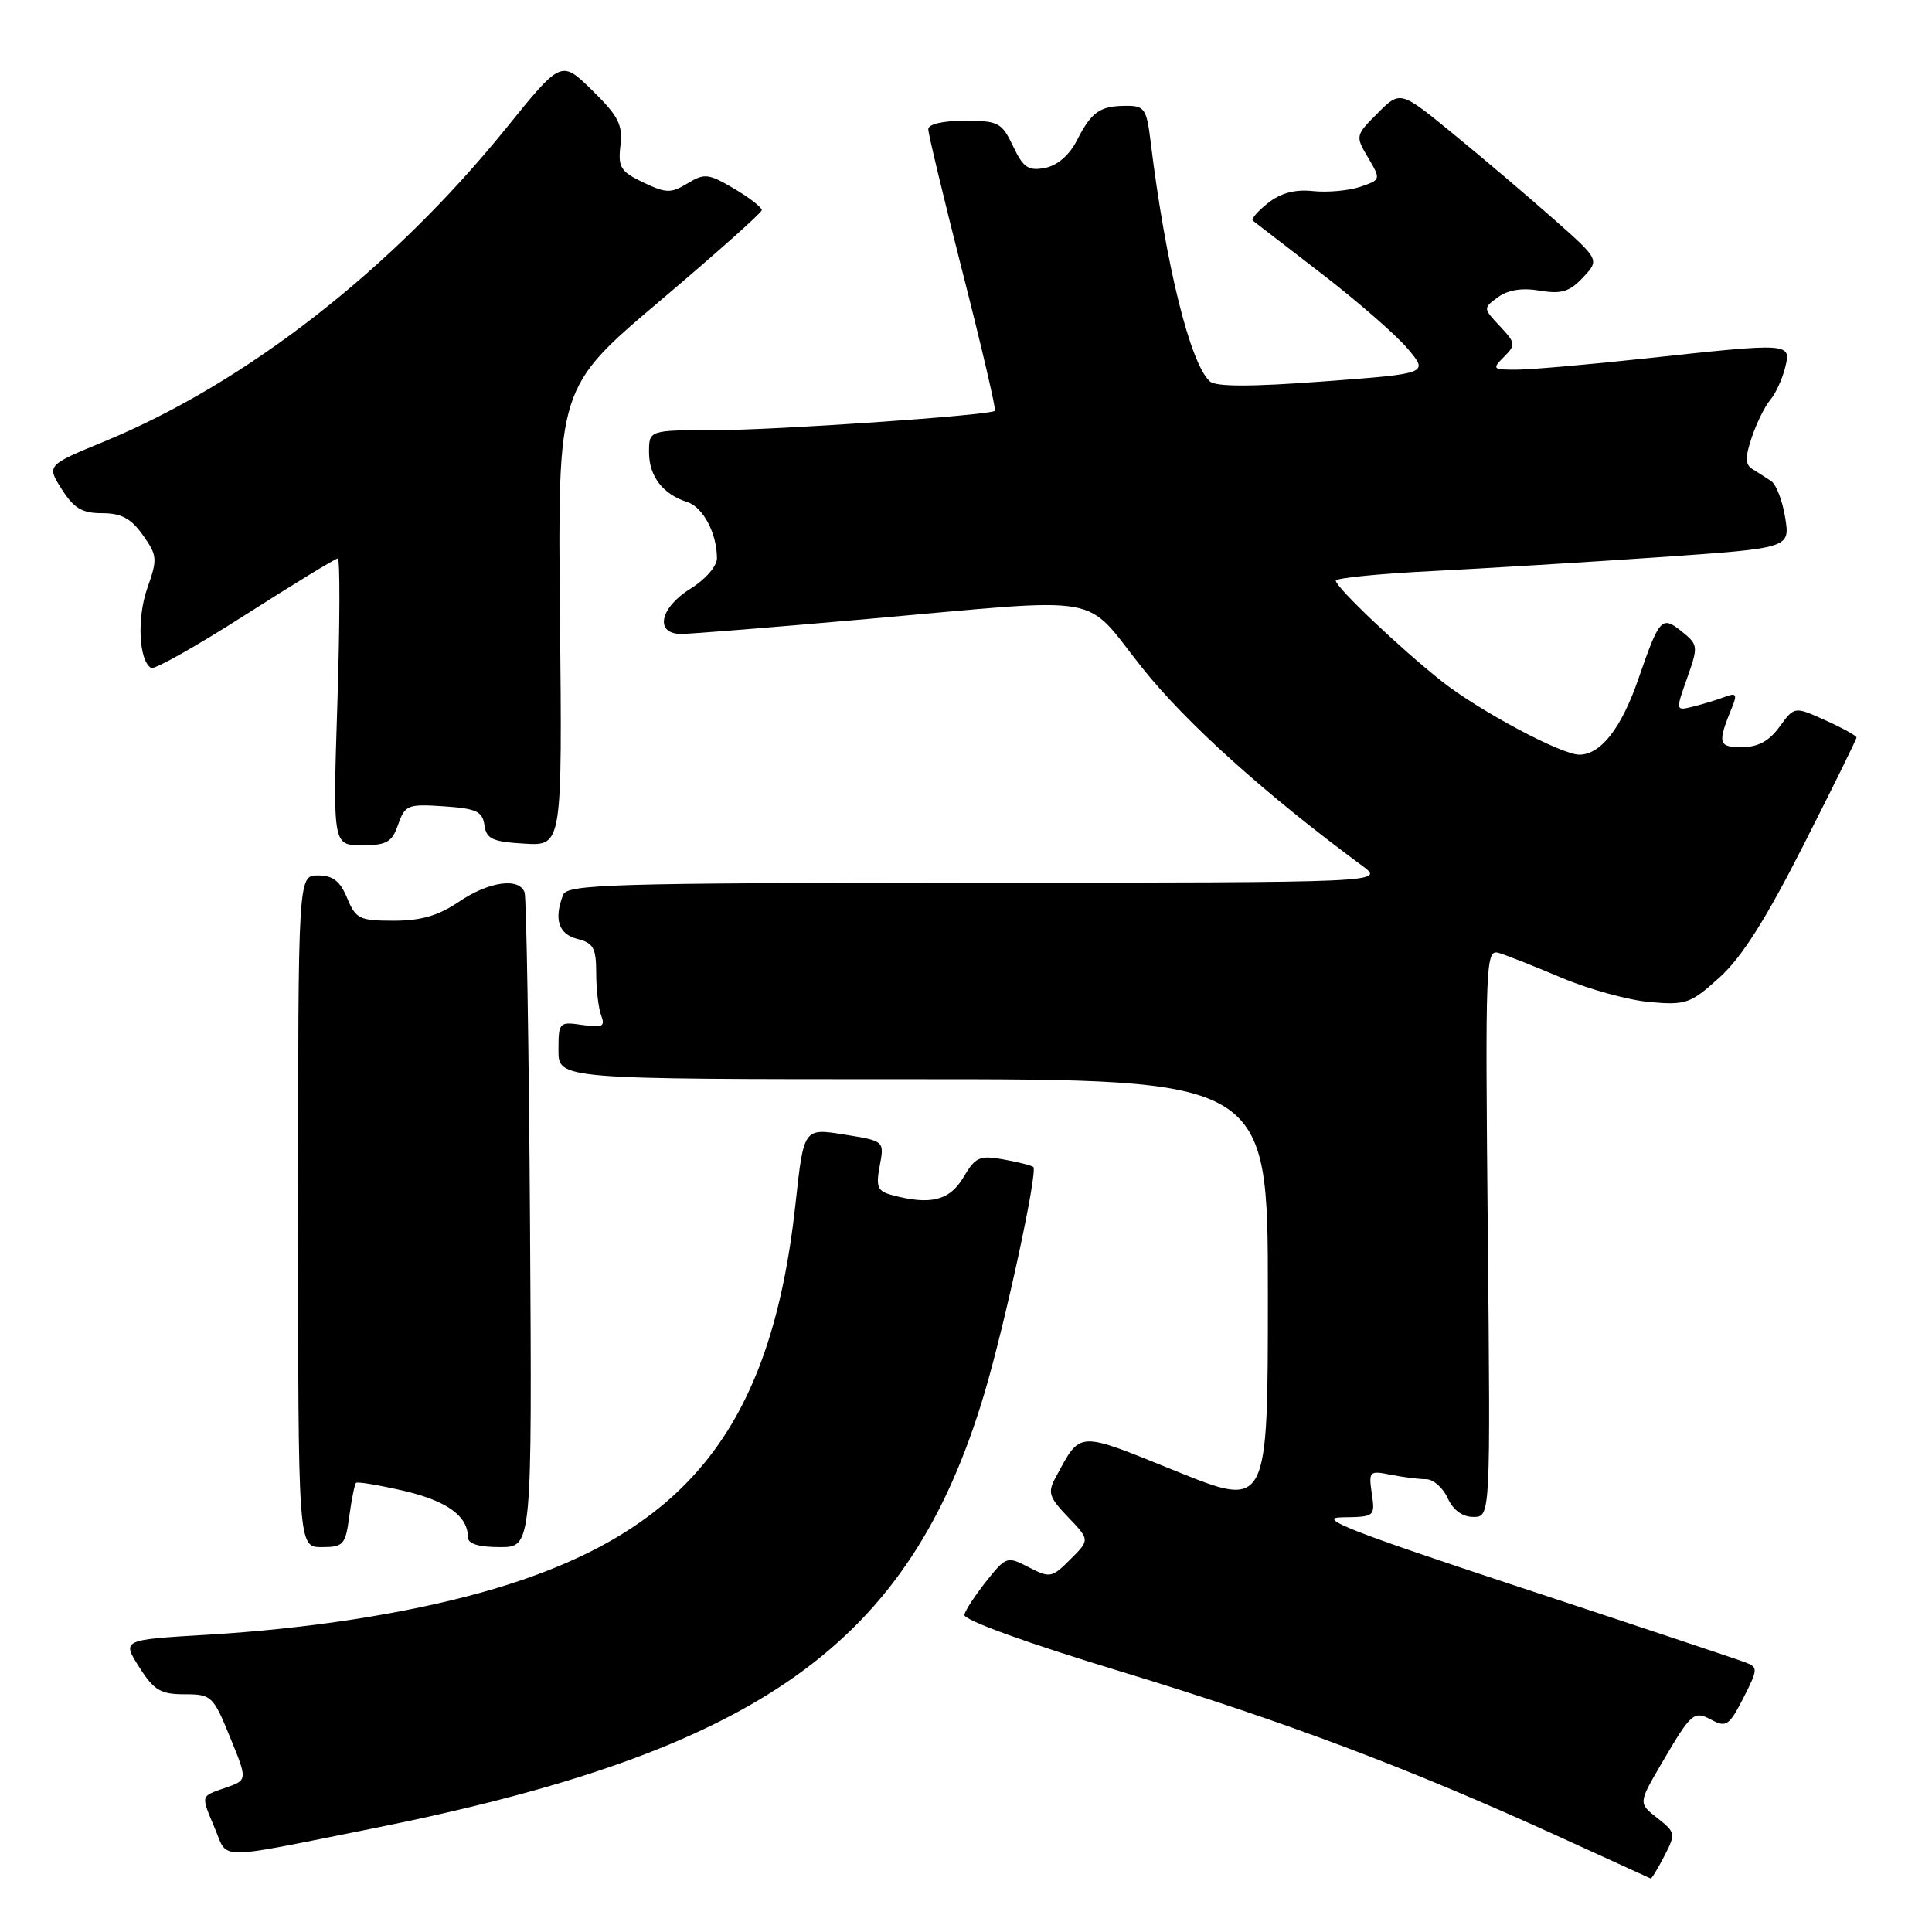 <?xml version="1.0" encoding="UTF-8" standalone="no"?>
<!DOCTYPE svg PUBLIC "-//W3C//DTD SVG 1.1//EN" "http://www.w3.org/Graphics/SVG/1.1/DTD/svg11.dtd" >
<svg xmlns="http://www.w3.org/2000/svg" xmlns:xlink="http://www.w3.org/1999/xlink" version="1.1" viewBox="0 0 256 256">
 <g >
 <path fill="currentColor"
d=" M 220.53 245.94 C 222.06 242.98 222.03 242.81 219.60 240.90 C 217.09 238.93 217.09 238.93 220.14 233.71 C 224.14 226.87 224.43 226.62 226.86 227.93 C 228.72 228.92 229.16 228.60 231.00 225.00 C 232.95 221.18 232.96 220.92 231.28 220.28 C 230.30 219.90 216.90 215.43 201.50 210.35 C 178.86 202.88 174.34 201.10 177.86 201.05 C 182.16 201.00 182.22 200.95 181.77 197.91 C 181.34 194.94 181.44 194.84 184.28 195.41 C 185.92 195.73 188.02 196.00 188.96 196.00 C 189.91 196.00 191.19 197.12 191.82 198.50 C 192.55 200.10 193.78 201.00 195.23 201.00 C 197.50 201.00 197.50 201.00 197.14 163.35 C 196.79 127.03 196.85 125.73 198.64 126.28 C 199.66 126.59 203.43 128.08 207.00 129.59 C 210.57 131.10 215.80 132.53 218.62 132.78 C 223.40 133.20 224.02 132.98 227.85 129.51 C 230.78 126.87 233.98 121.82 238.98 111.97 C 242.84 104.36 246.00 97.95 246.00 97.72 C 246.00 97.49 244.15 96.47 241.89 95.45 C 237.77 93.59 237.77 93.59 235.80 96.30 C 234.41 98.21 232.94 99.00 230.80 99.00 C 227.65 99.00 227.54 98.52 229.56 93.58 C 230.20 92.01 230.02 91.78 228.58 92.33 C 227.61 92.70 225.73 93.28 224.41 93.61 C 222.01 94.21 222.01 94.21 223.55 89.86 C 225.04 85.65 225.02 85.44 222.89 83.71 C 220.19 81.52 219.90 81.85 217.08 90.00 C 214.83 96.51 212.10 100.00 209.26 100.00 C 206.88 100.00 195.95 94.16 191.00 90.24 C 185.51 85.89 177.00 77.81 177.00 76.94 C 177.00 76.59 182.74 76.02 189.75 75.67 C 196.76 75.31 210.31 74.49 219.85 73.83 C 237.20 72.63 237.20 72.63 236.55 68.60 C 236.20 66.38 235.36 64.20 234.70 63.75 C 234.04 63.31 232.93 62.60 232.23 62.17 C 231.24 61.57 231.21 60.66 232.12 57.95 C 232.76 56.05 233.86 53.83 234.56 53.00 C 235.27 52.17 236.15 50.26 236.53 48.75 C 237.37 45.40 237.38 45.40 218.00 47.50 C 210.57 48.30 202.94 48.97 201.04 48.98 C 197.77 49.00 197.67 48.90 199.27 47.30 C 200.87 45.70 200.84 45.46 198.74 43.22 C 196.51 40.85 196.51 40.83 198.50 39.37 C 199.82 38.41 201.69 38.11 204.03 38.51 C 206.90 38.99 207.97 38.66 209.76 36.76 C 211.96 34.41 211.96 34.41 205.79 28.96 C 202.39 25.96 196.45 20.91 192.58 17.75 C 185.55 11.99 185.55 11.99 182.55 14.99 C 179.59 17.95 179.58 18.02 181.28 20.89 C 182.99 23.79 182.98 23.81 180.25 24.75 C 178.74 25.26 175.93 25.52 174.00 25.32 C 171.61 25.06 169.71 25.57 168.01 26.91 C 166.65 27.98 165.75 29.03 166.01 29.24 C 166.28 29.45 170.38 32.61 175.12 36.26 C 179.87 39.92 185.00 44.39 186.53 46.21 C 189.31 49.50 189.31 49.50 175.40 50.54 C 165.79 51.26 161.14 51.26 160.32 50.54 C 157.71 48.23 154.44 35.00 152.46 18.75 C 151.93 14.40 151.65 14.00 149.19 14.02 C 145.72 14.04 144.63 14.81 142.68 18.63 C 141.68 20.58 140.09 21.94 138.46 22.25 C 136.26 22.67 135.59 22.22 134.24 19.38 C 132.74 16.23 132.30 16.00 127.81 16.00 C 124.93 16.00 123.00 16.45 123.00 17.12 C 123.00 17.73 125.06 26.32 127.58 36.21 C 130.10 46.09 132.01 54.29 131.83 54.44 C 131.08 55.05 102.75 57.00 94.70 57.00 C 86.00 57.00 86.00 57.00 86.00 59.93 C 86.00 63.11 87.83 65.49 91.06 66.52 C 93.16 67.19 95.00 70.67 95.00 73.98 C 95.00 75.02 93.46 76.79 91.50 78.00 C 87.42 80.52 86.70 84.00 90.27 84.00 C 91.51 84.00 102.65 83.10 115.02 82.01 C 147.17 79.17 143.40 78.50 151.30 88.43 C 157.13 95.77 167.61 105.20 180.50 114.72 C 183.50 116.94 183.50 116.94 129.36 116.97 C 80.93 117.00 75.15 117.17 74.61 118.58 C 73.37 121.82 74.01 123.78 76.50 124.41 C 78.63 124.95 79.00 125.61 79.00 128.94 C 79.00 131.08 79.30 133.61 79.66 134.56 C 80.22 136.01 79.83 136.20 77.16 135.81 C 74.08 135.36 74.00 135.45 74.00 139.17 C 74.00 143.00 74.00 143.00 121.00 143.00 C 168.00 143.00 168.00 143.00 168.00 171.43 C 168.00 199.85 168.00 199.85 155.85 194.94 C 142.57 189.57 143.27 189.53 139.88 195.76 C 138.79 197.76 138.99 198.38 141.53 201.03 C 144.41 204.04 144.41 204.04 141.84 206.61 C 139.39 209.07 139.12 209.12 136.32 207.67 C 133.45 206.18 133.32 206.23 130.72 209.48 C 129.26 211.32 127.93 213.33 127.78 213.96 C 127.61 214.64 135.86 217.64 148.50 221.48 C 170.33 228.12 186.75 234.31 206.76 243.45 C 213.22 246.41 218.60 248.86 218.72 248.91 C 218.85 248.96 219.66 247.62 220.53 245.94 Z  M 49.00 242.36 C 100.68 232.03 120.50 217.97 130.44 184.62 C 133.18 175.42 137.55 155.19 136.92 154.63 C 136.69 154.43 134.91 153.98 132.97 153.63 C 129.80 153.06 129.25 153.30 127.66 156.00 C 125.84 159.08 123.29 159.72 118.23 158.36 C 116.27 157.84 116.04 157.30 116.57 154.47 C 117.19 151.18 117.19 151.18 111.84 150.33 C 106.50 149.47 106.50 149.47 105.41 159.49 C 102.17 189.38 90.80 203.46 63.83 211.00 C 53.68 213.83 40.89 215.81 27.50 216.61 C 16.15 217.28 16.15 217.28 18.44 220.89 C 20.40 223.98 21.28 224.50 24.45 224.50 C 28.02 224.50 28.25 224.71 30.48 230.19 C 32.81 235.87 32.81 235.87 29.90 236.88 C 26.51 238.07 26.59 237.76 28.50 242.35 C 30.23 246.48 28.41 246.48 49.00 242.36 Z  M 46.28 200.92 C 46.59 198.67 46.99 196.68 47.17 196.49 C 47.36 196.30 50.21 196.78 53.50 197.54 C 59.22 198.87 62.00 200.88 62.00 203.69 C 62.00 204.56 63.41 205.00 66.25 205.00 C 70.50 205.00 70.50 205.00 70.23 162.25 C 70.08 138.74 69.75 118.94 69.51 118.25 C 68.79 116.23 64.74 116.81 60.79 119.50 C 58.09 121.33 55.79 122.00 52.17 122.00 C 47.64 122.00 47.14 121.76 46.00 119.00 C 45.06 116.74 44.11 116.00 42.13 116.00 C 39.50 116.00 39.50 116.00 39.50 160.50 C 39.50 205.00 39.50 205.00 42.62 205.00 C 45.51 205.00 45.78 204.70 46.28 200.92 Z  M 52.76 109.25 C 53.66 106.67 54.03 106.52 58.80 106.84 C 63.12 107.13 63.93 107.51 64.19 109.34 C 64.45 111.18 65.25 111.54 69.50 111.79 C 74.50 112.09 74.50 112.09 74.20 81.72 C 73.89 51.35 73.89 51.35 87.39 39.92 C 94.81 33.64 100.91 28.21 100.94 27.85 C 100.97 27.49 99.33 26.21 97.28 25.00 C 93.87 22.99 93.35 22.93 91.10 24.30 C 88.90 25.63 88.27 25.62 85.23 24.17 C 82.23 22.74 81.88 22.17 82.21 19.29 C 82.54 16.54 81.95 15.38 78.48 11.98 C 74.37 7.95 74.37 7.95 67.11 16.93 C 51.99 35.64 32.61 50.75 13.84 58.49 C 6.17 61.65 6.17 61.65 8.18 64.82 C 9.79 67.35 10.87 68.00 13.53 68.00 C 16.07 68.00 17.36 68.69 18.92 70.89 C 20.85 73.60 20.89 74.06 19.52 77.93 C 18.13 81.88 18.39 87.51 20.02 88.51 C 20.43 88.77 26.04 85.61 32.48 81.49 C 38.93 77.37 44.45 74.00 44.76 74.00 C 45.06 74.00 45.04 82.55 44.71 93.00 C 44.10 112.00 44.10 112.00 47.95 112.00 C 51.26 112.00 51.94 111.61 52.76 109.25 Z "/>
</g>
</svg>